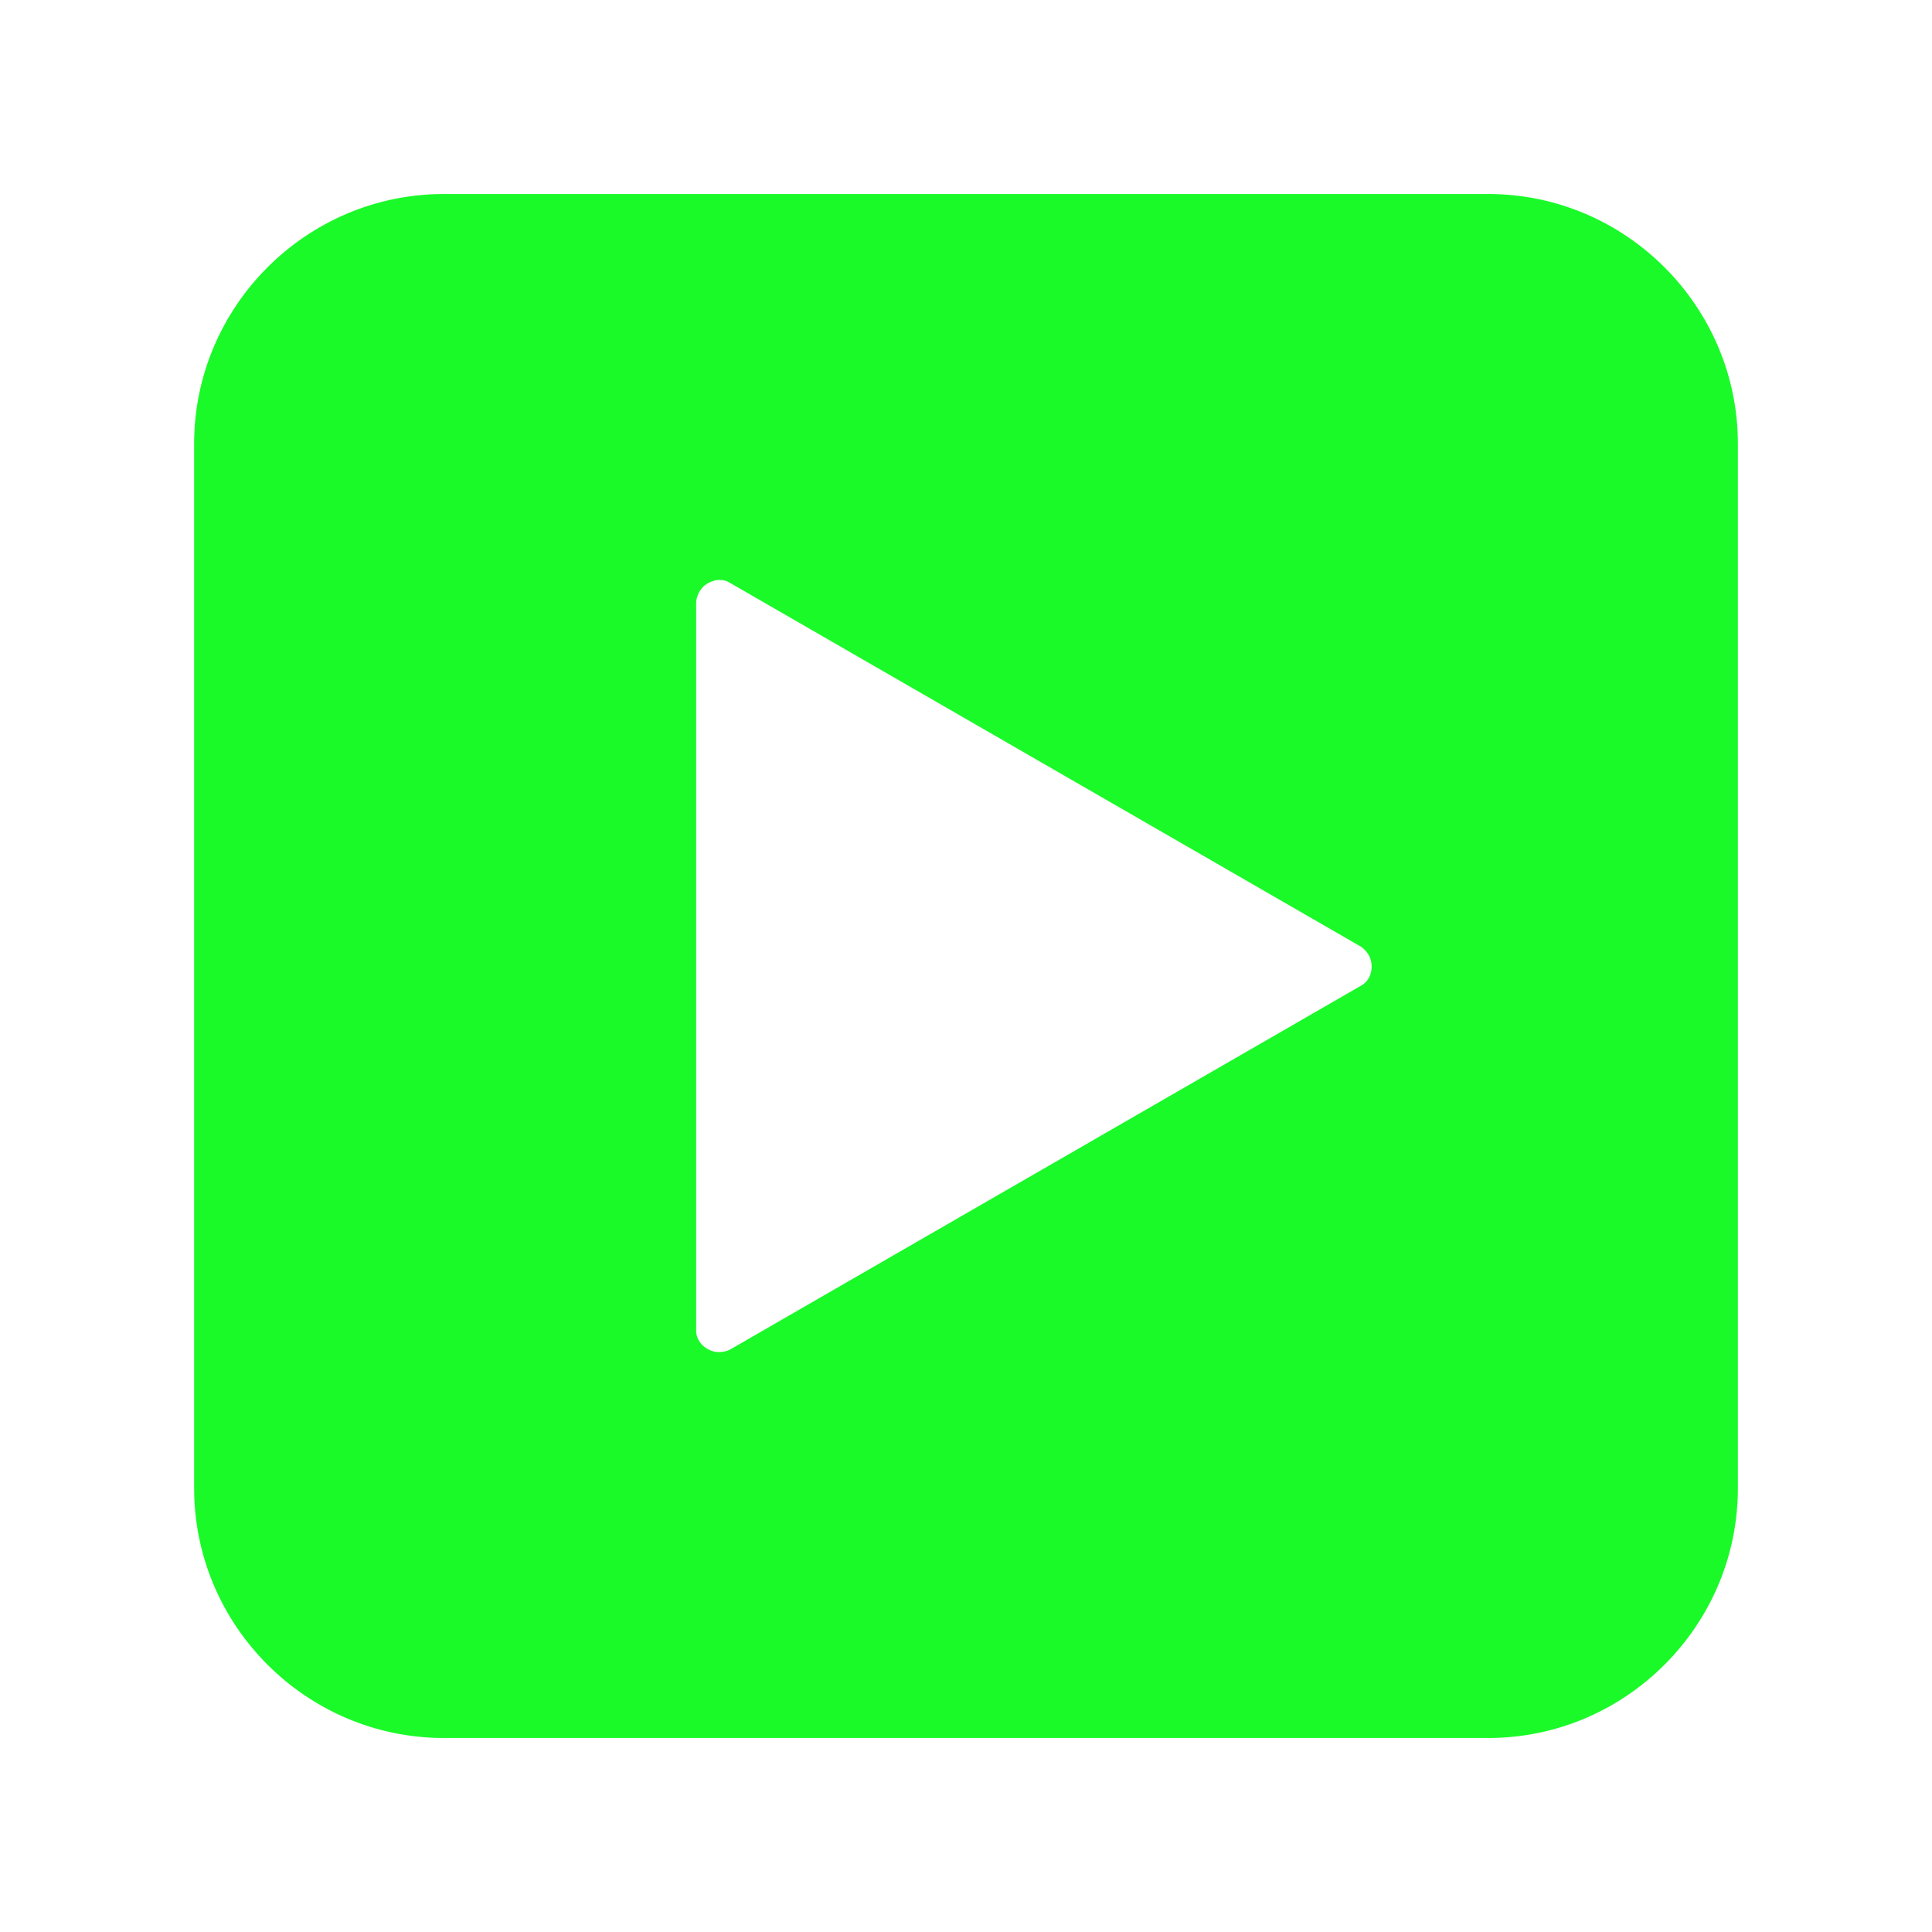 <?xml version="1.0" standalone="no"?><!DOCTYPE svg PUBLIC "-//W3C//DTD SVG 1.1//EN" "http://www.w3.org/Graphics/SVG/1.1/DTD/svg11.dtd"><svg t="1666229014718" class="icon" viewBox="0 0 1024 1024" version="1.1" xmlns="http://www.w3.org/2000/svg" p-id="2532" xmlns:xlink="http://www.w3.org/1999/xlink" width="200" height="200"><path d="M788.803 102.83H235.203c-72.75 0-132.306 59.551-132.306 132.342v553.661c0 72.796 59.556 132.342 132.306 132.342h553.605c72.776 0 132.306-59.546 132.306-132.342V235.172c-0.005-72.791-59.535-132.342-132.311-132.342z m-67.256 419.497l-334.843 193.101c-0.128 0.051-5.852 2.908-11.592-0.389-5.622-3.256-6.108-7.992-6.129-9.411V319.037s0.323-6.497 6.129-9.851c5.622-3.236 9.984-1.28 11.213-0.589l335.206 193.28s5.468 3.538 5.468 10.245c0 7.649-5.453 10.204-5.453 10.204z" fill="#1afa29" p-id="2533"></path></svg>
